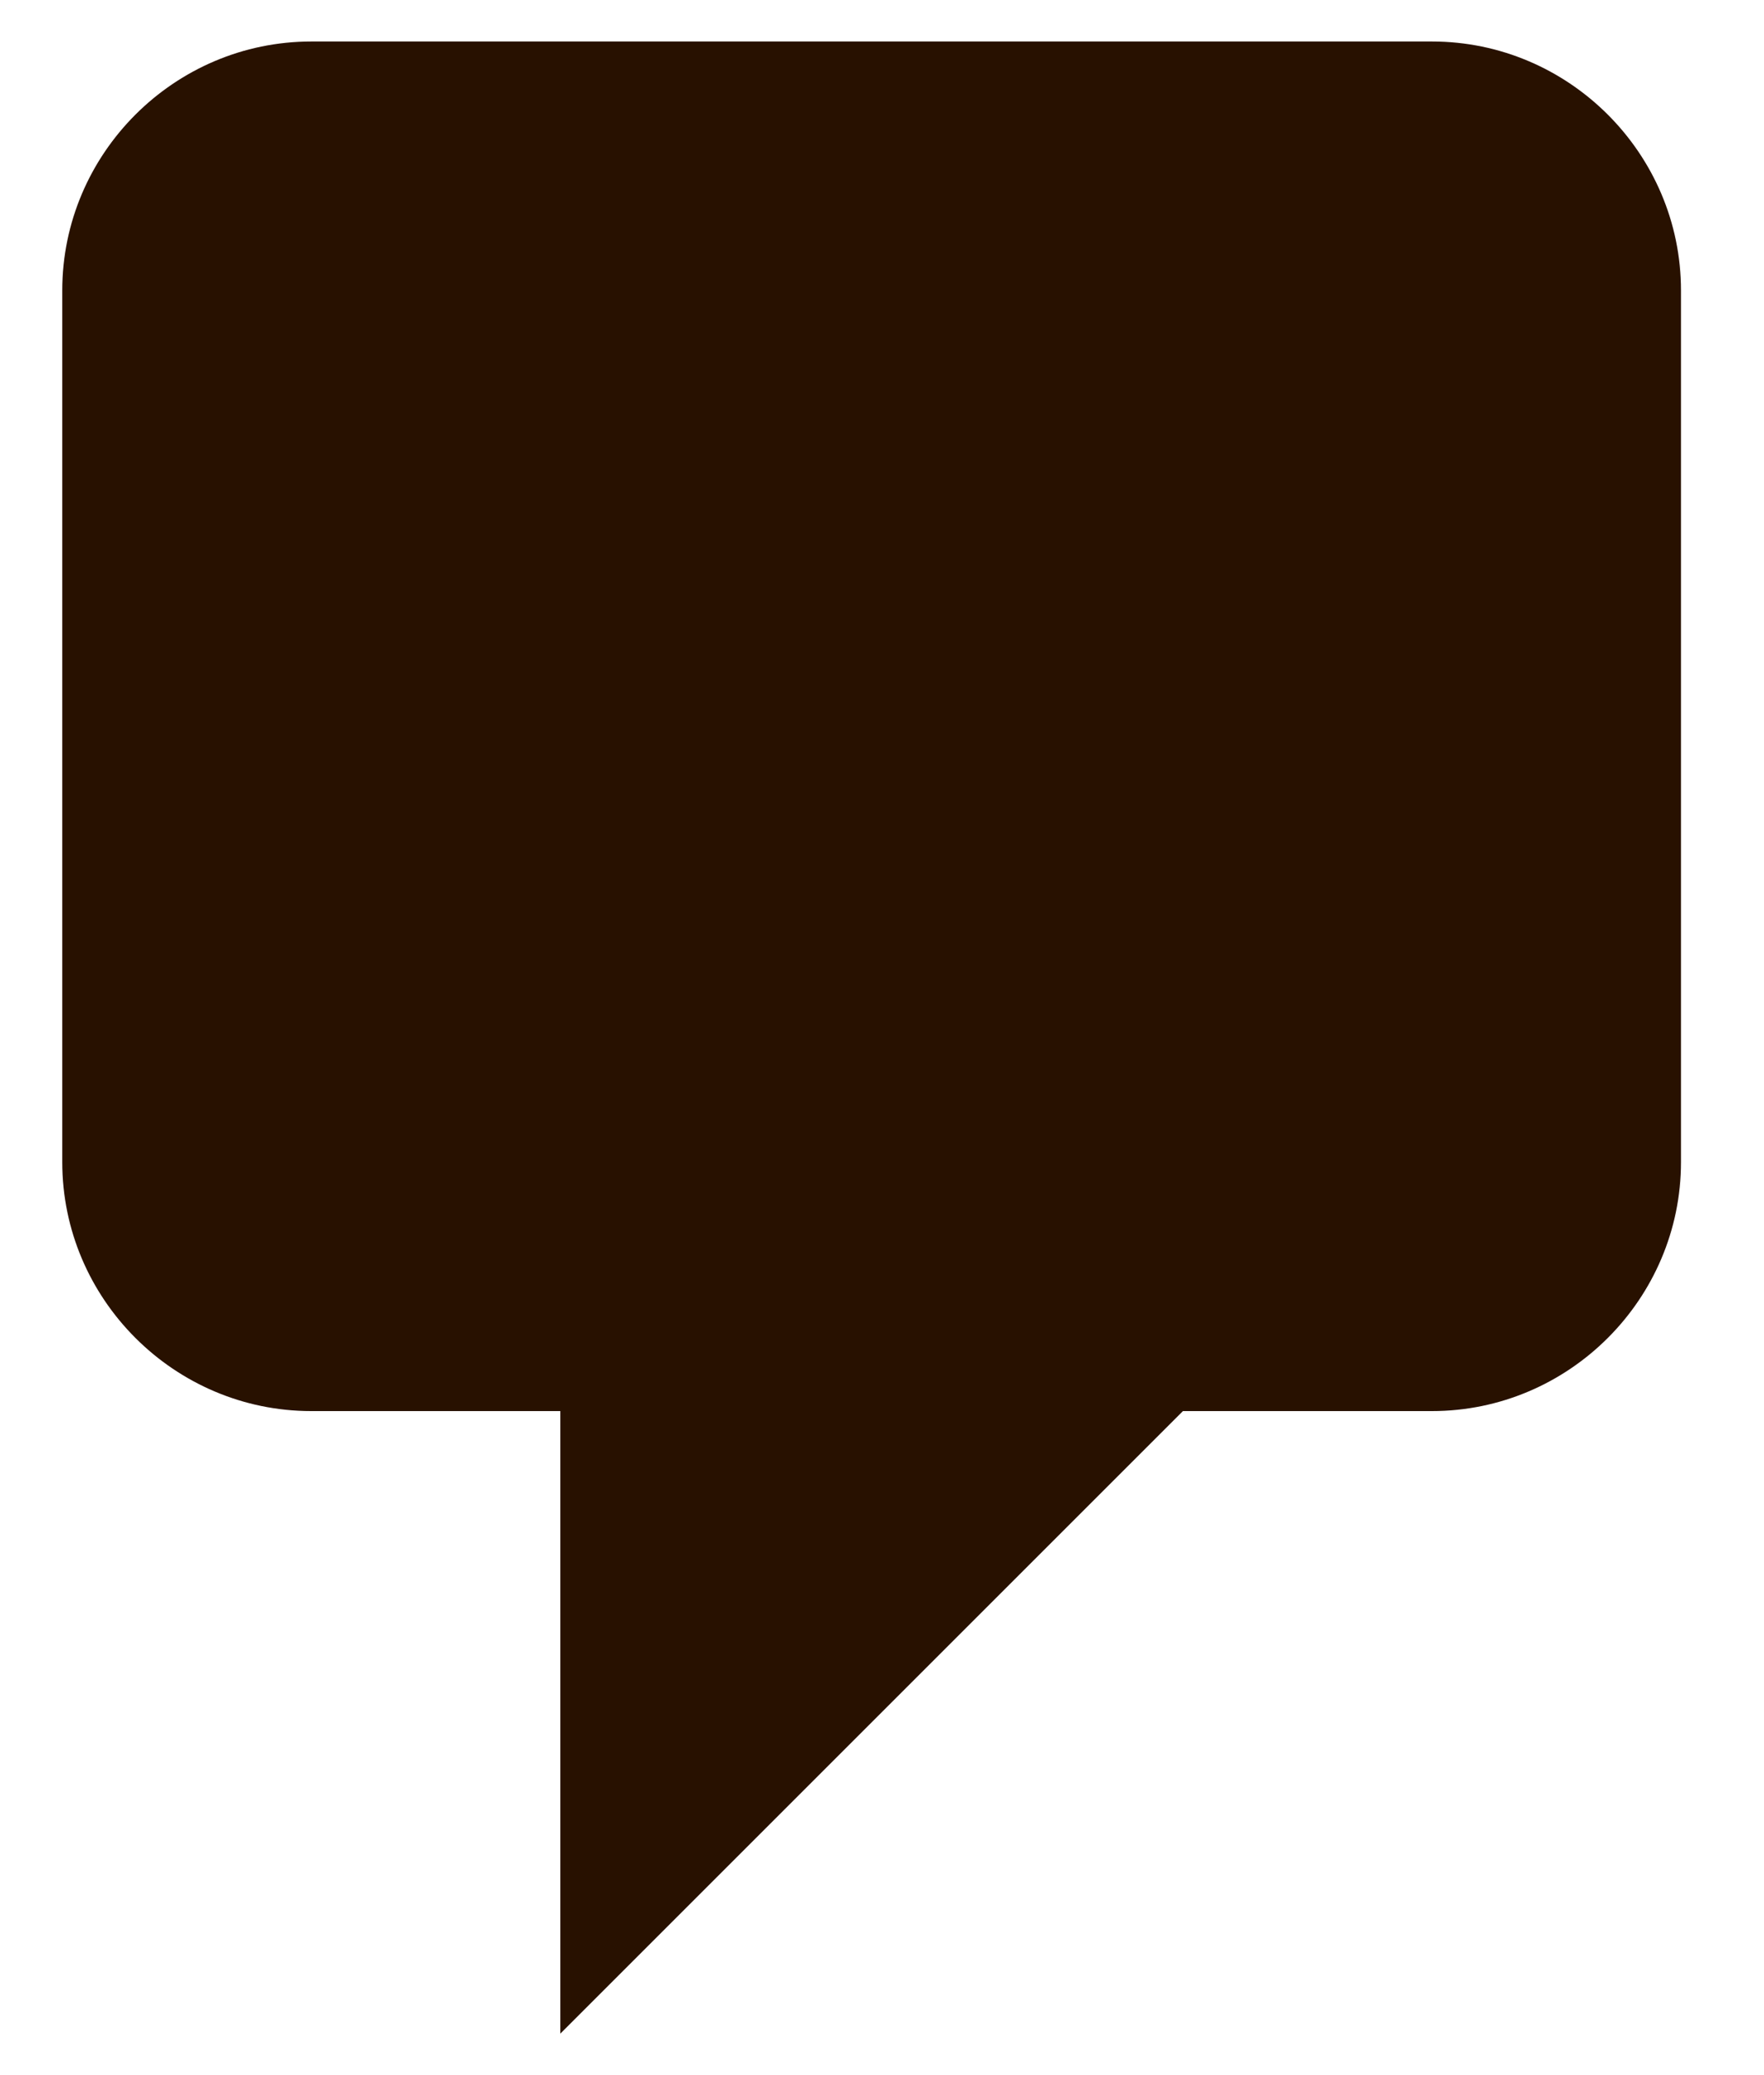 <svg width="17" height="20" viewBox="0 0 17 20" fill="none" xmlns="http://www.w3.org/2000/svg">
<path d="M3 0.4H13.8C15.12 0.4 16.2 1.48 16.2 2.8V11.2C16.2 12.52 15.12 13.6 13.8 13.6H11.4L5.4 19.6V13.6H3C1.68 13.6 0.6 12.52 0.6 11.2V2.8C0.6 1.48 1.68 0.4 3 0.4Z" fill="#281100"/>
</svg>
